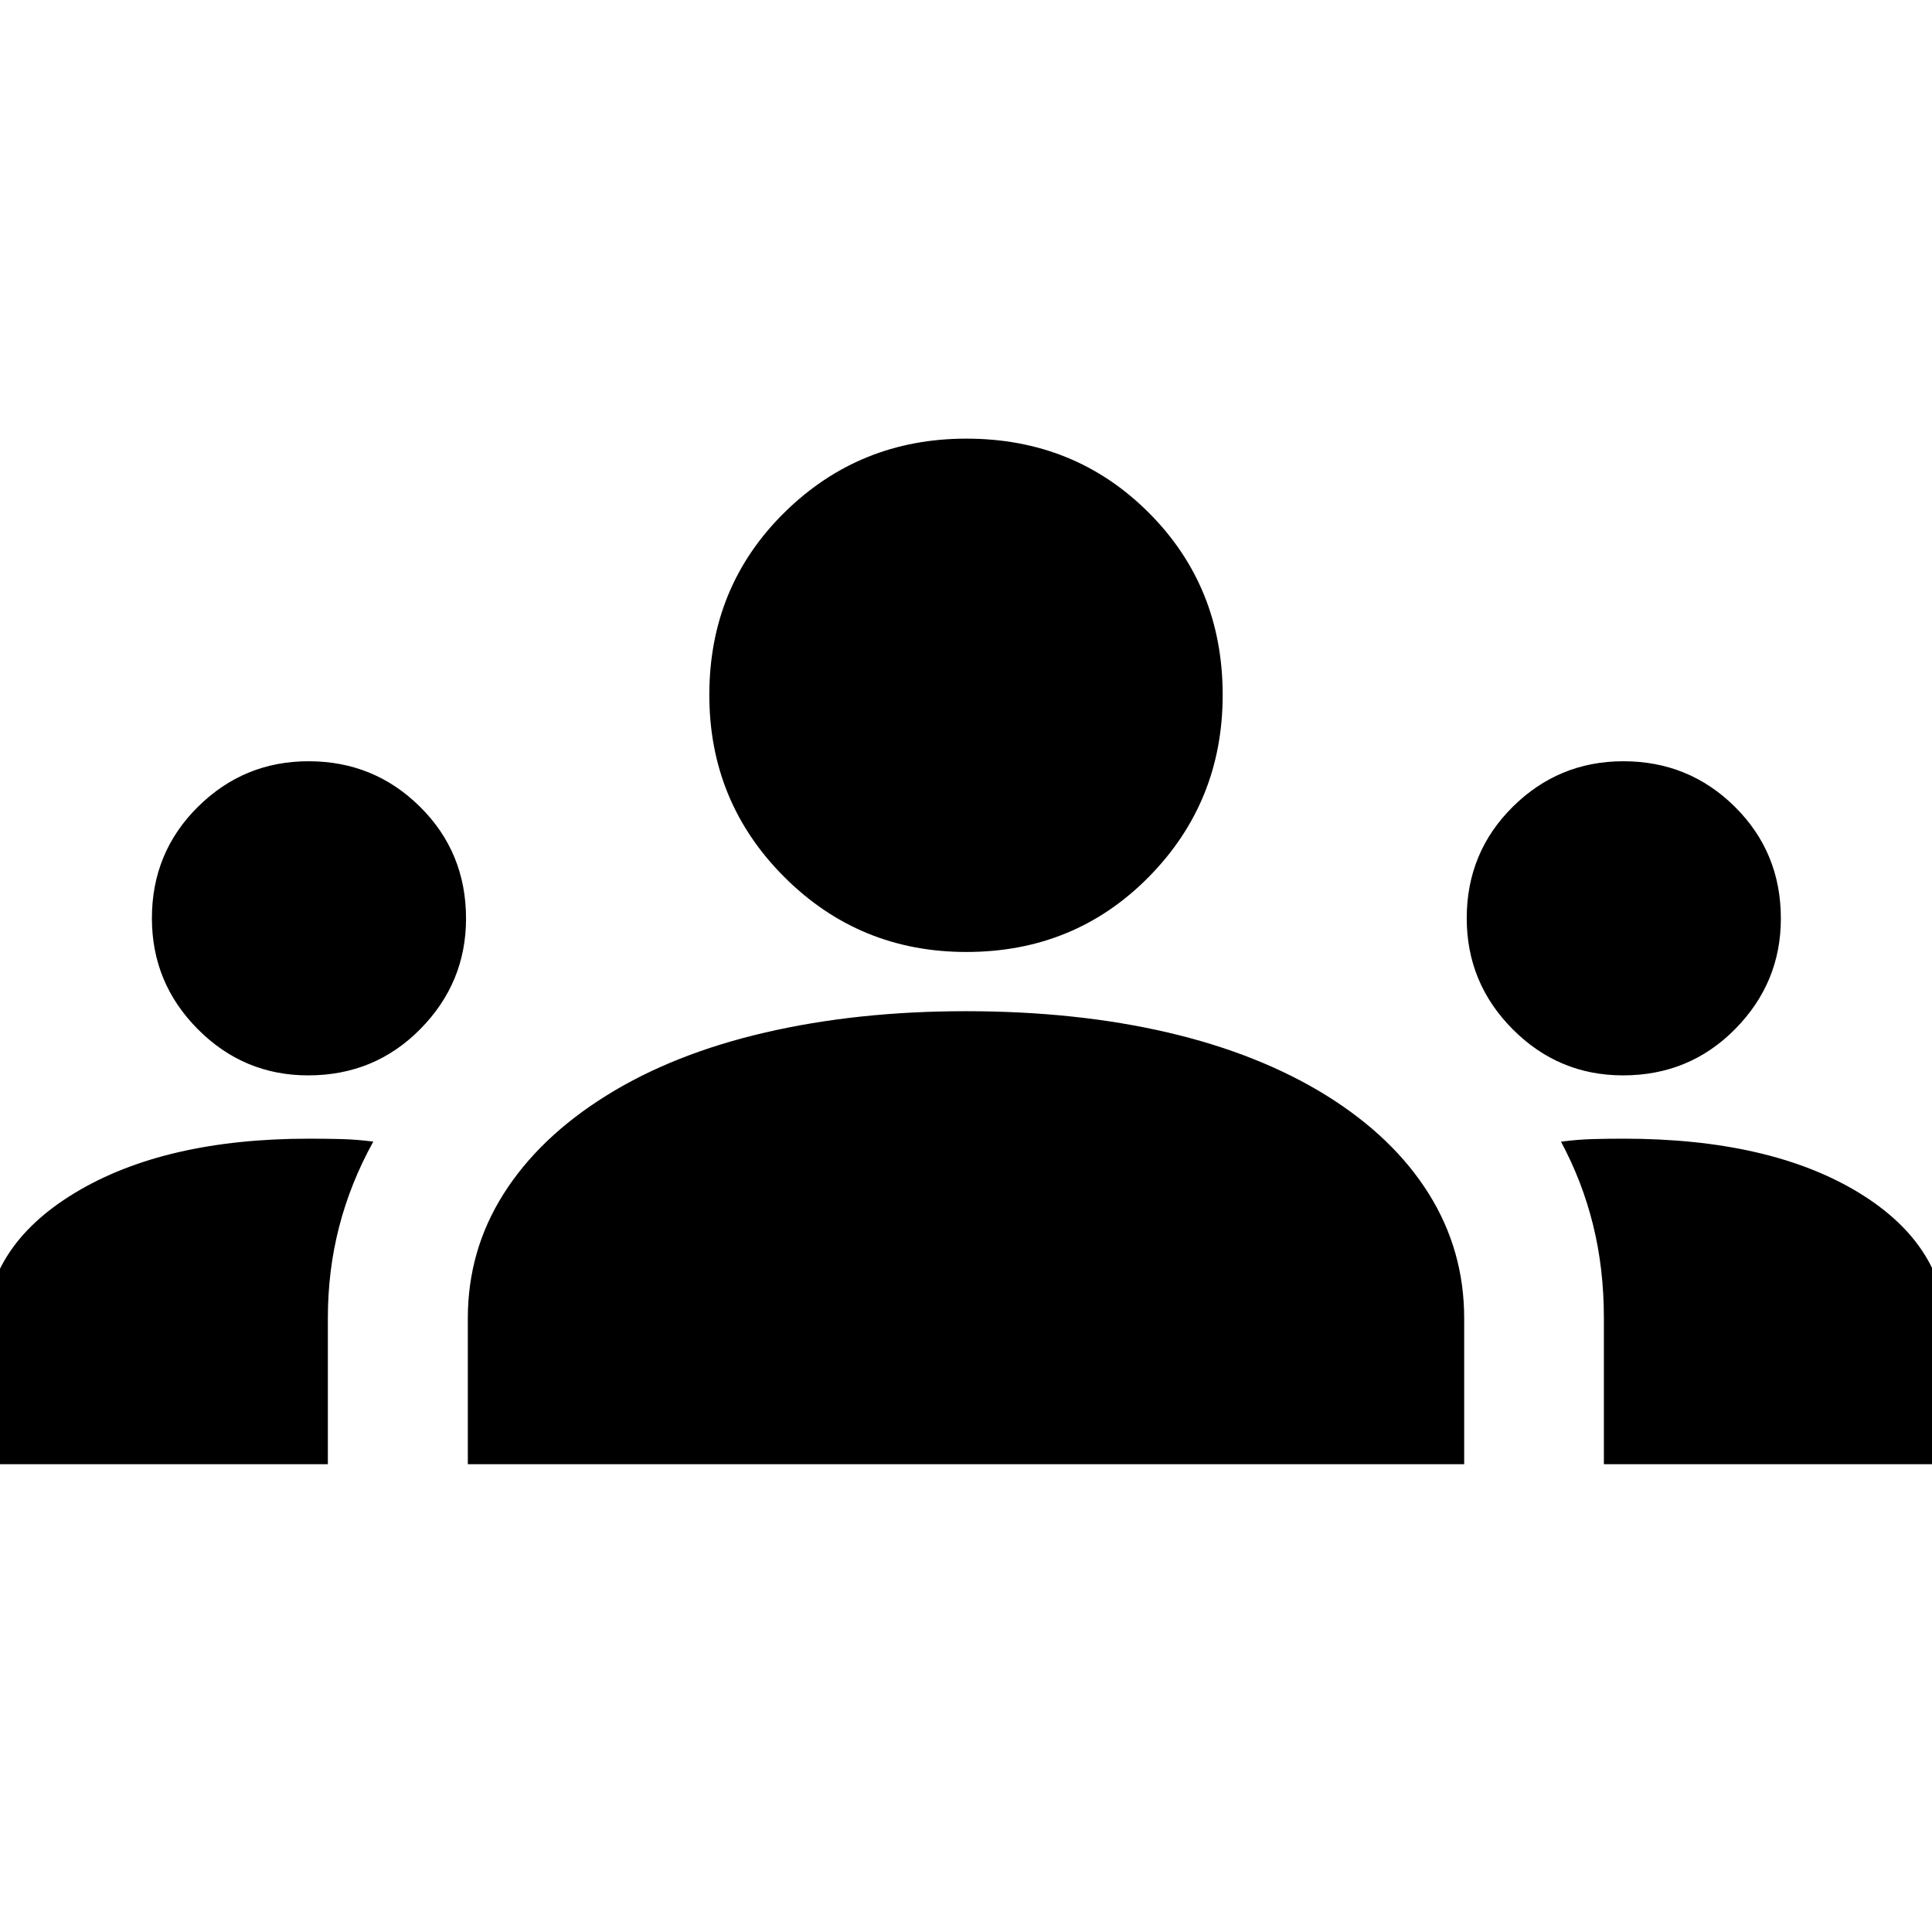 <svg xmlns="http://www.w3.org/2000/svg" height="40" viewBox="0 -960 960 960" width="40"><path d="M-7.54-232.46v-64.04q0-43.65 44.6-70.67 44.59-27.03 116.52-27.03 8.85 0 16.39.21 7.54.22 15.52 1.24-11.32 20.45-16.95 42.23-5.63 21.78-5.63 45.45v72.61H-7.54Zm240 0V-305q0-33.7 17.79-61.8 17.78-28.1 51.1-48.85 33.32-20.76 78.96-31.32 45.65-10.57 99.58-10.57 54.96 0 100.33 10.57 45.36 10.56 78.87 31.32 33.32 20.75 50.88 48.85 17.57 28.1 17.57 61.8v72.54H232.46Zm564.5 0v-72.7q0-24.41-5.35-46.09-5.35-21.69-15.96-41.45 7.99-1.07 15.55-1.29 7.57-.21 15.47-.21 72.69 0 116.78 26.73 44.09 26.74 44.09 71.14v63.87H796.96ZM153.14-425.65q-32.02 0-54.84-22.94t-22.82-55.15q0-32.69 22.86-55.35 22.86-22.65 54.97-22.65 32.57 0 55.41 22.64 22.85 22.64 22.85 55.52 0 31.91-22.72 54.92-22.71 23.01-55.71 23.01Zm653.34 0q-32.03 0-54.85-22.94t-22.82-55.15q0-32.69 22.86-55.35 22.87-22.65 54.97-22.65 32.58 0 55.42 22.64 22.84 22.64 22.84 55.52 0 31.91-22.72 54.92-22.71 23.01-55.7 23.01Zm-326.29-61.32q-53.22 0-90.47-37.25-37.26-37.26-37.26-90.47 0-53.83 37.26-90.59 37.25-36.76 90.47-36.76 53.82 0 90.59 36.76 36.76 36.76 36.76 90.59 0 53.21-36.76 90.47-36.77 37.25-90.59 37.25Z"/></svg>